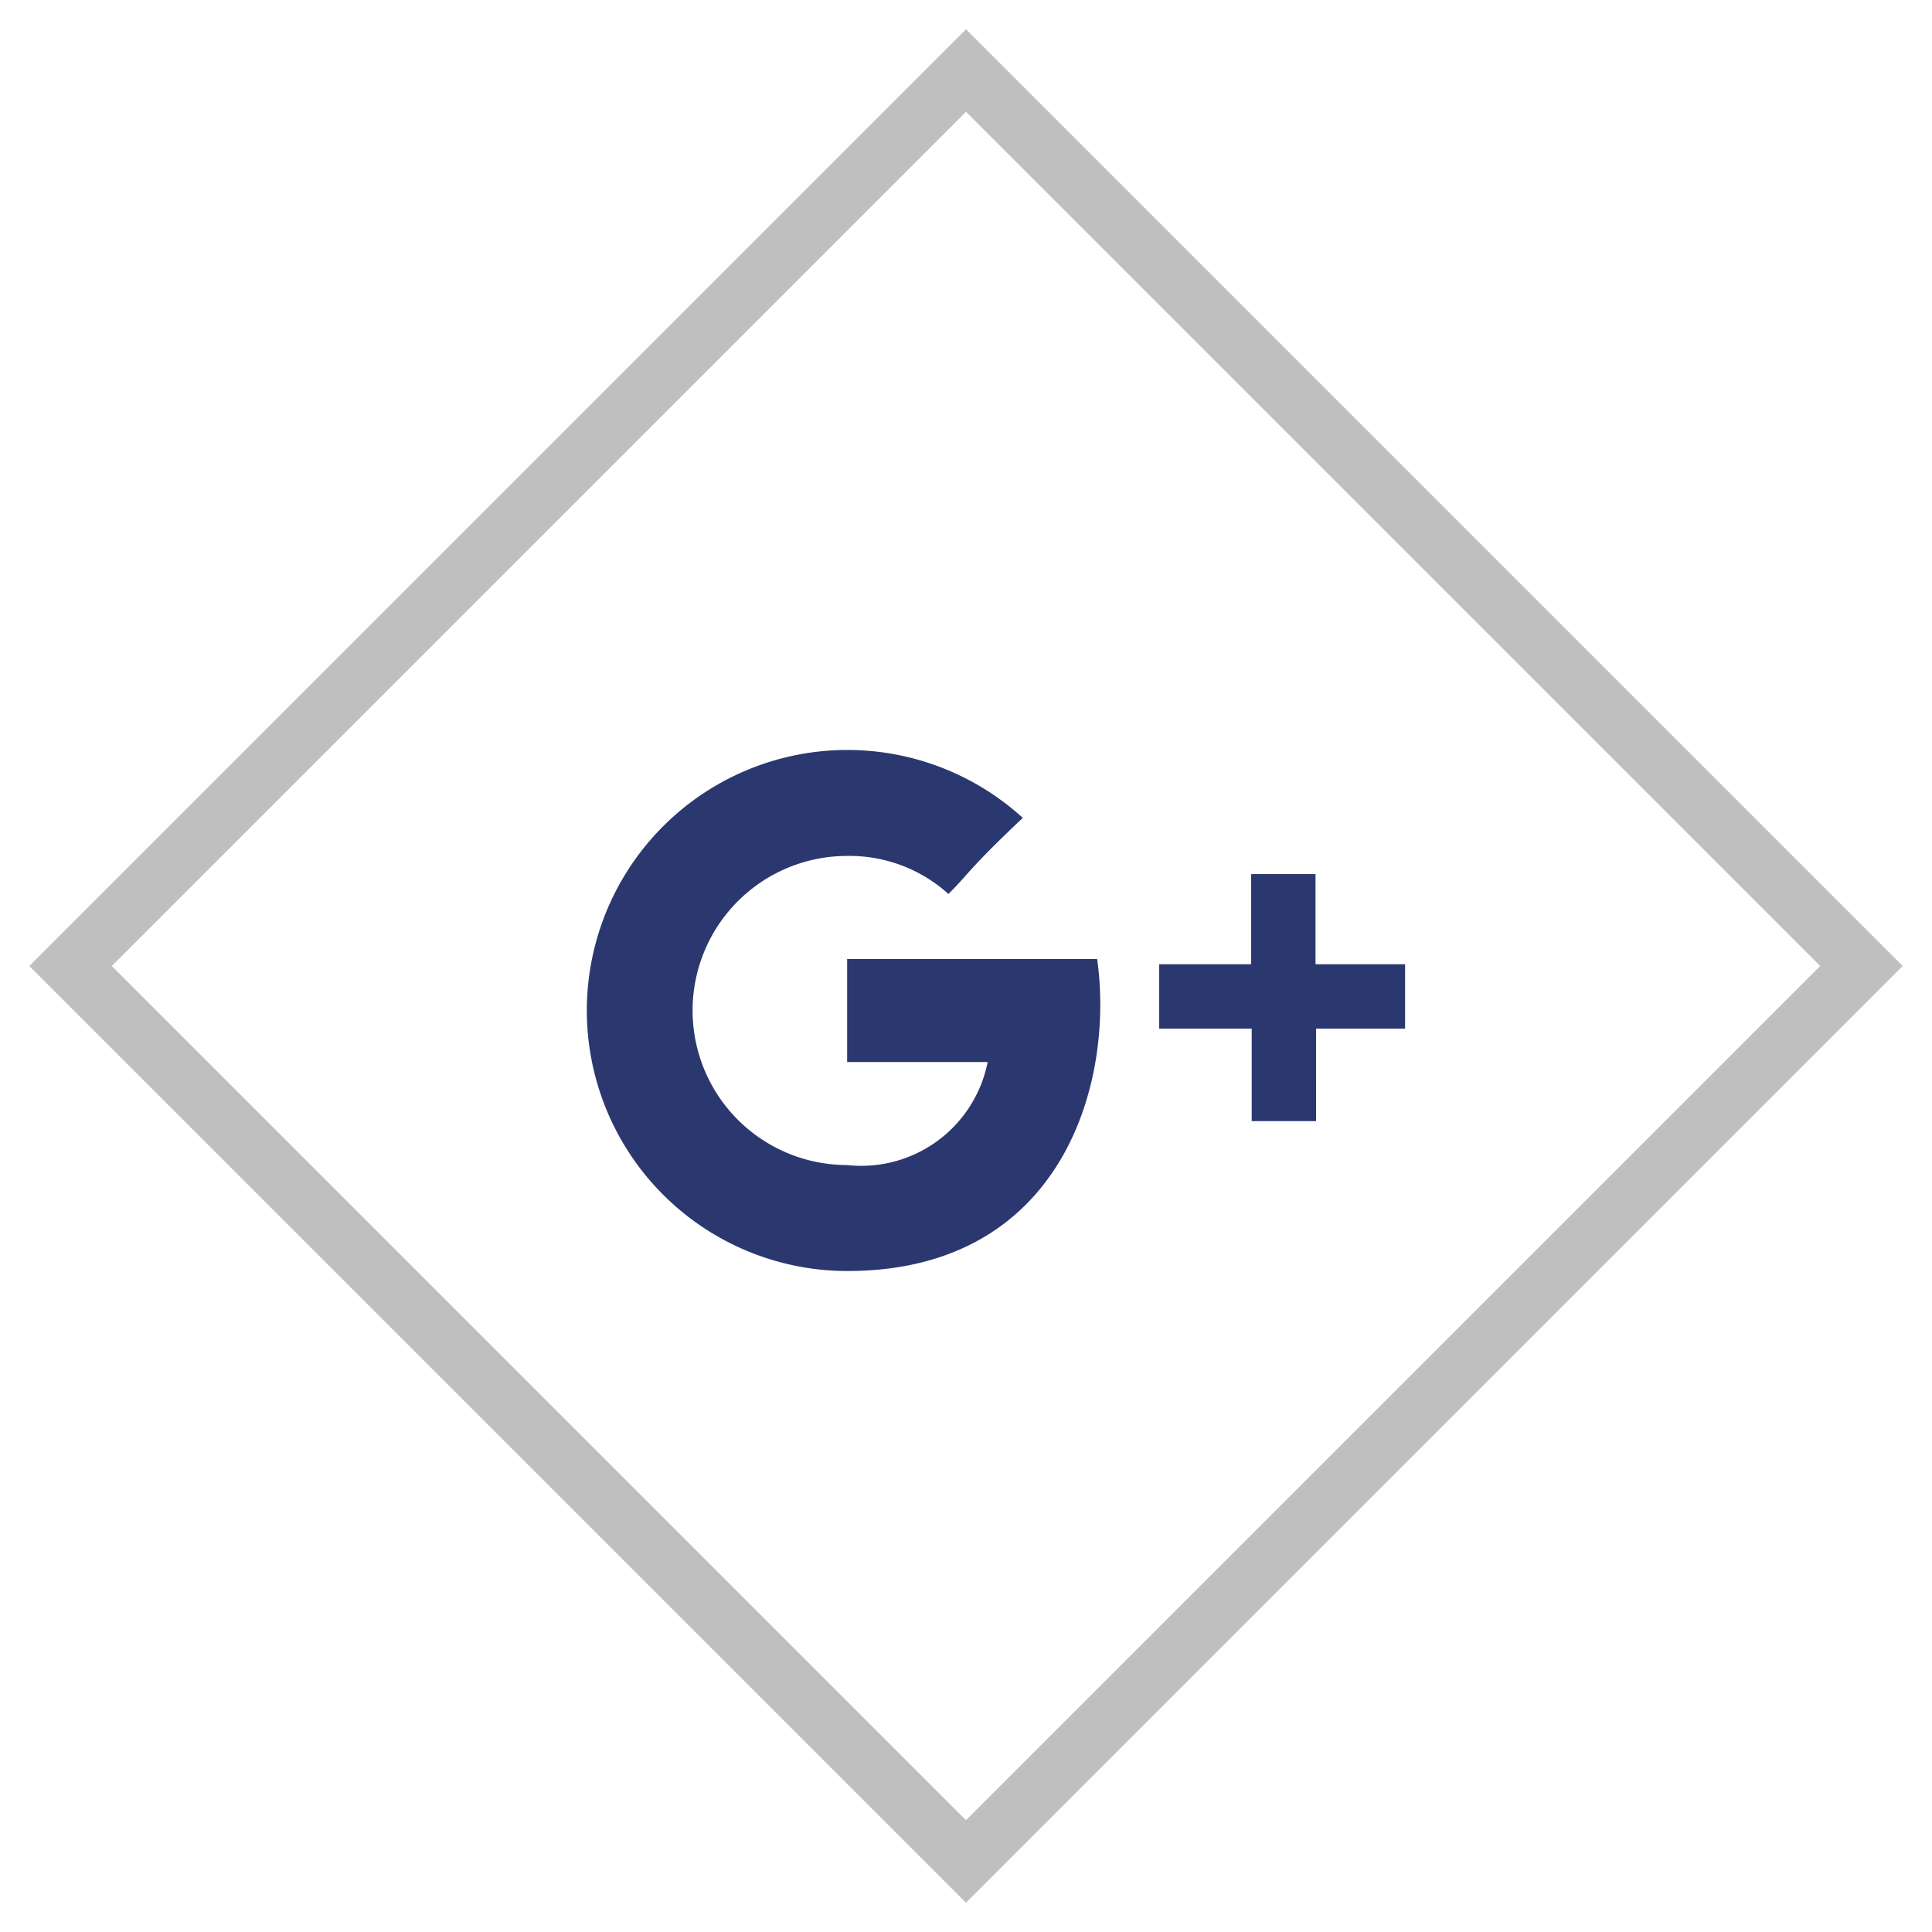 <svg id="Layer_1" data-name="Layer 1" xmlns="http://www.w3.org/2000/svg" viewBox="0 0 33 33"><defs><style>.cls-1{fill:#bfbfbf;}.cls-2{fill:#2b386f;}.cls-3{fill:none;}</style></defs><title>Artboard 1 copy 3</title><g id="Diamond_Shape" data-name="Diamond Shape"><path class="cls-1" d="M16.5,1.91,31.09,16.5,16.5,31.09,1.91,16.5,16.5,1.91M16.5.5l-16,16,16,16,16-16L16.5.5Z"/></g><path class="cls-2" d="M14.47,16.38v1.76h2.4a2.2,2.2,0,0,1-2.4,1.76,2.64,2.64,0,0,1,0-5.28,2.52,2.52,0,0,1,1.73.65c.37-.37.34-.42,1.27-1.3a4.45,4.45,0,1,0-3,7.74c3.67,0,4.57-3.2,4.27-5.33Zm8,.09V14.93h-1.1v1.54H19.8v1.1h1.58v1.58h1.1V17.57H24v-1.1Z"/><rect class="cls-3" width="33" height="33"/></svg>